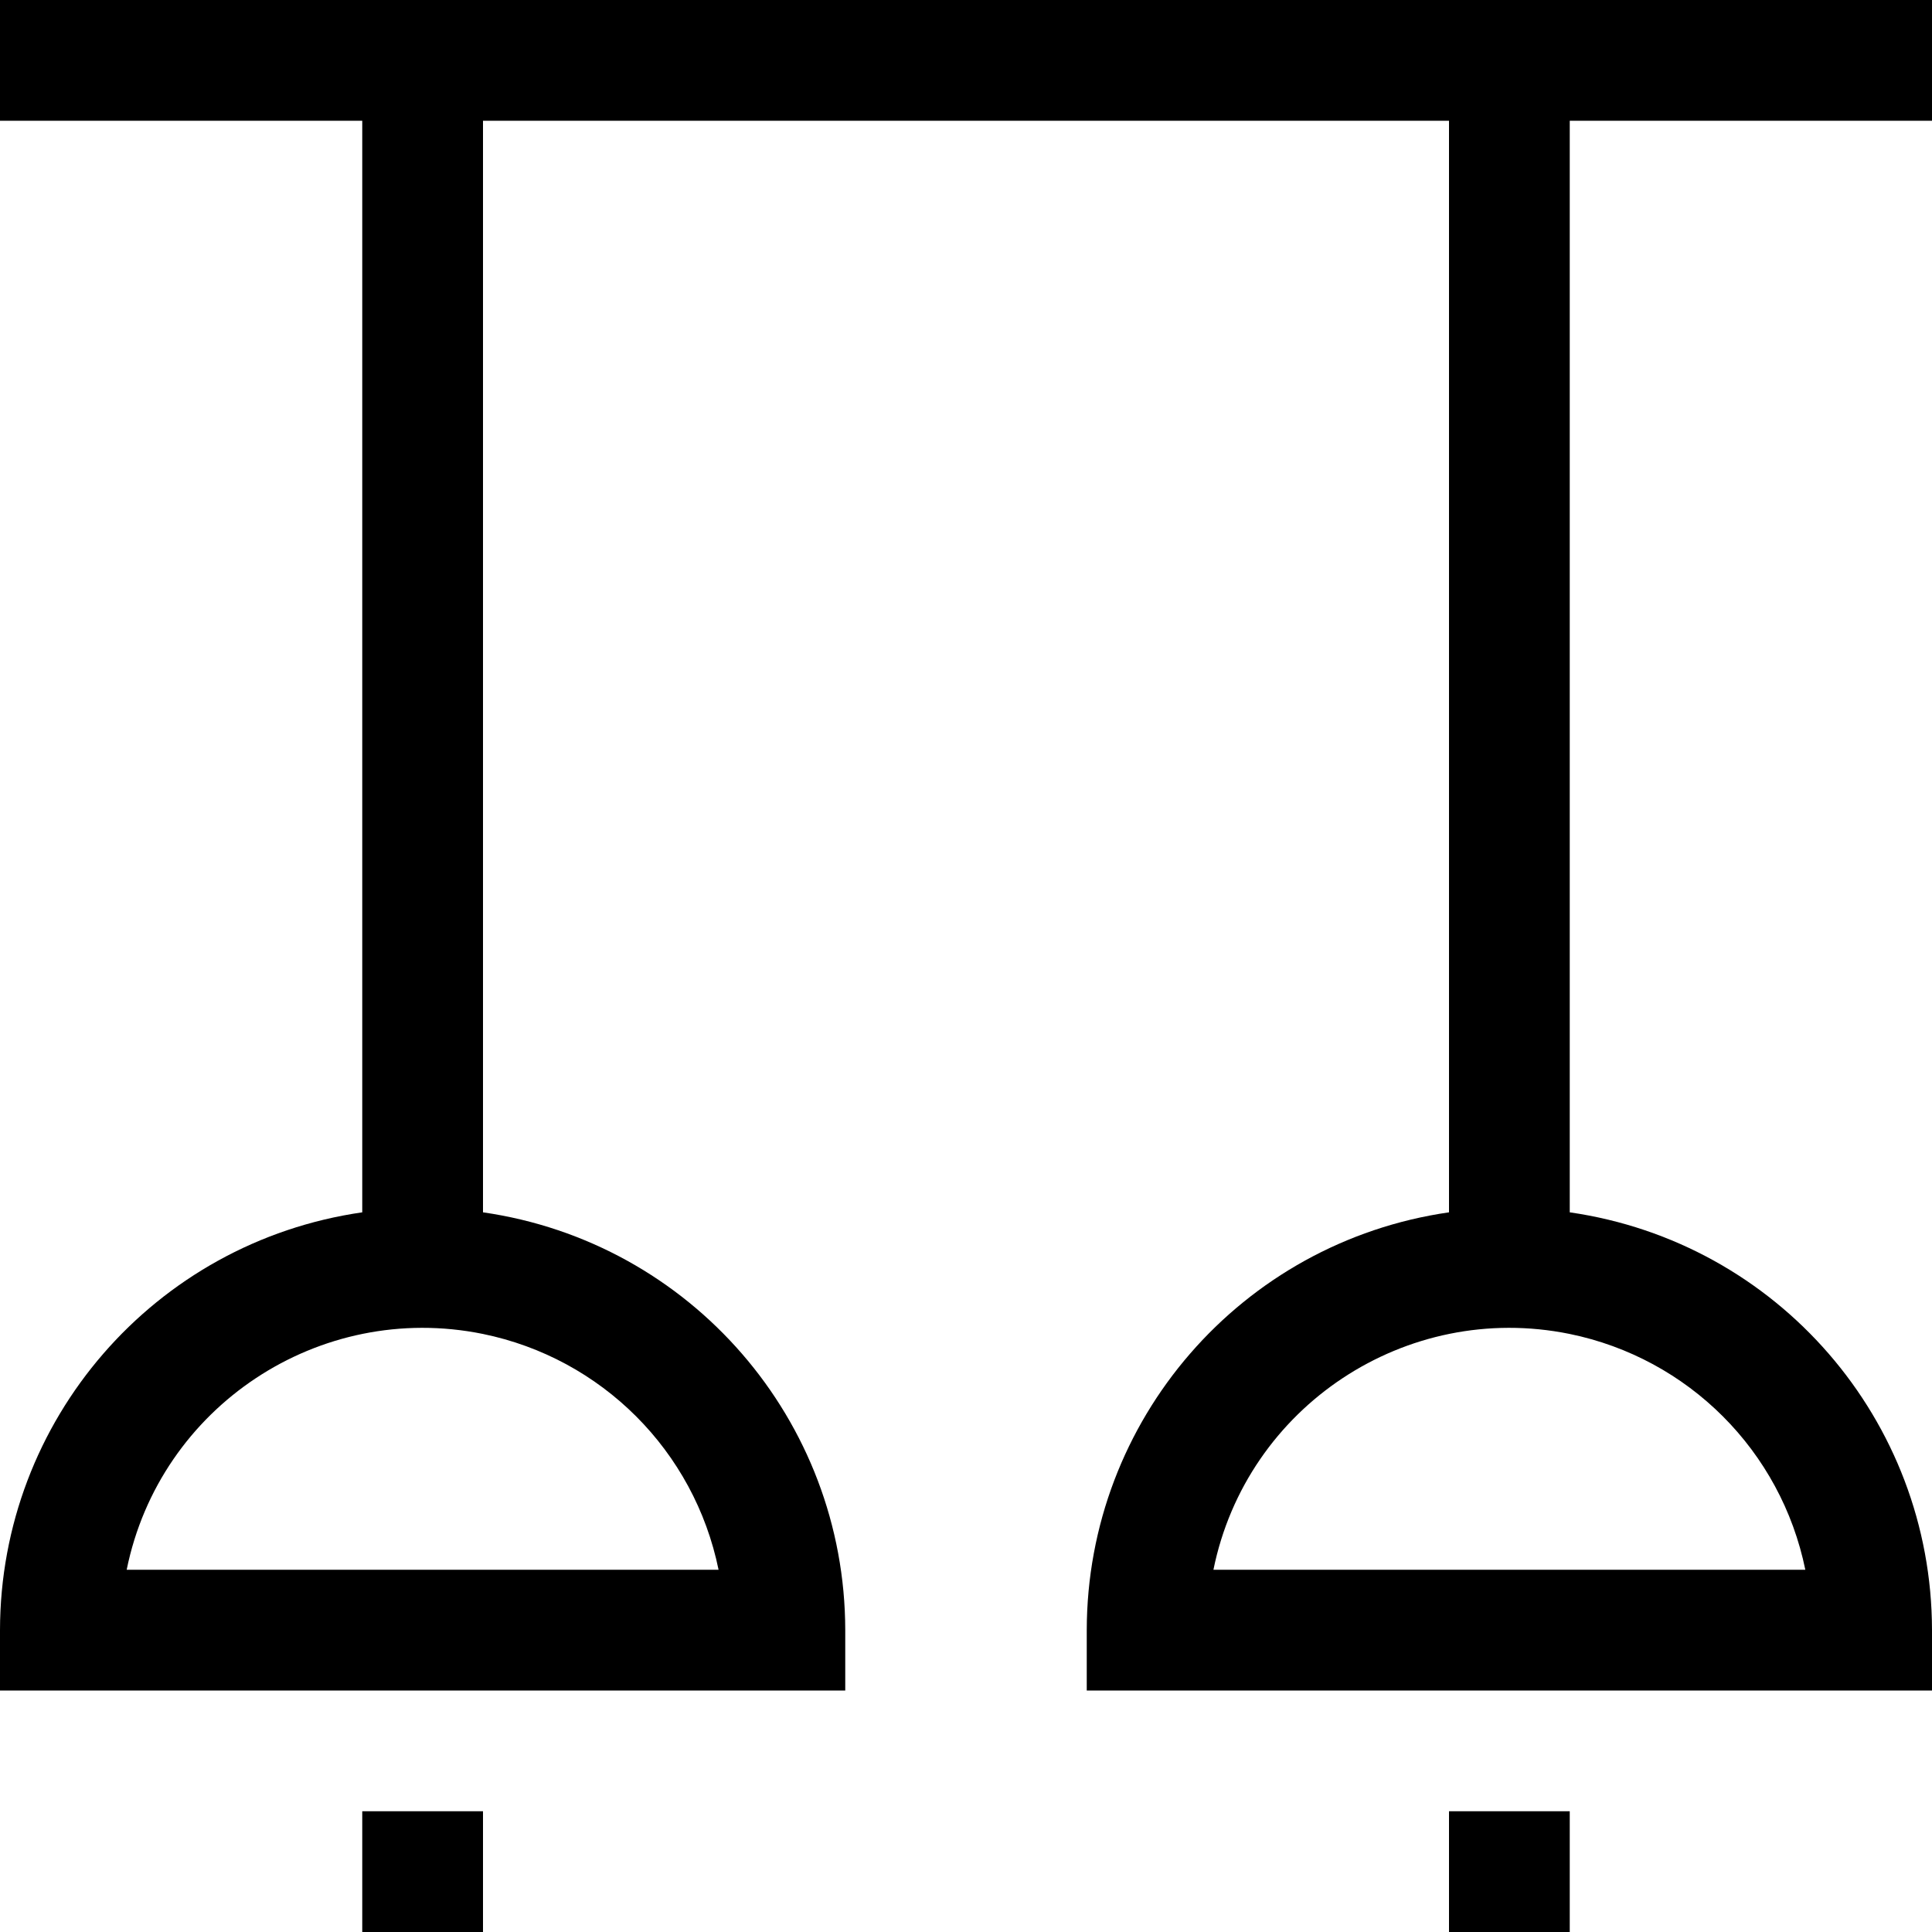 <?xml version="1.0" encoding="UTF-8"?>
<svg xmlns="http://www.w3.org/2000/svg" xmlns:xlink="http://www.w3.org/1999/xlink" width="28pt" height="28pt" viewBox="0 0 28 28" version="1.1">
<g id="surface1">
<path style=" stroke:none;fill-rule:nonzero;fill:rgb(0%,0%,0%);fill-opacity:1;" d="M 28 1.75 L 28 0 L 0 0 L 0 1.75 L 5.25 1.75 L 5.25 17.57 C 2.238 18.004 0.004 20.582 0 23.625 L 0 24.5 L 12.25 24.5 L 12.25 23.625 C 12.246 20.582 10.012 18.004 7 17.57 L 7 1.75 L 21 1.75 L 21 17.57 C 17.988 18.004 15.754 20.582 15.75 23.625 L 15.75 24.5 L 28 24.5 L 28 23.625 C 27.996 20.582 25.762 18.004 22.75 17.57 L 22.75 1.75 Z M 10.414 22.75 L 1.836 22.75 C 2.316 20.383 4.629 18.852 6.996 19.332 C 8.719 19.684 10.062 21.027 10.414 22.75 Z M 26.164 22.75 L 17.586 22.75 C 18.066 20.383 20.379 18.852 22.746 19.332 C 24.469 19.684 25.812 21.027 26.164 22.75 Z M 26.164 22.75 "/>
<path style=" stroke:none;fill-rule:nonzero;fill:rgb(0%,0%,0%);fill-opacity:1;" d="M 5.25 26.25 L 7 26.25 L 7 28 L 5.25 28 Z M 5.25 26.25 "/>
<path style=" stroke:none;fill-rule:nonzero;fill:rgb(0%,0%,0%);fill-opacity:1;" d="M 21 26.25 L 22.75 26.25 L 22.75 28 L 21 28 Z M 21 26.25 "/>
</g>
</svg>
